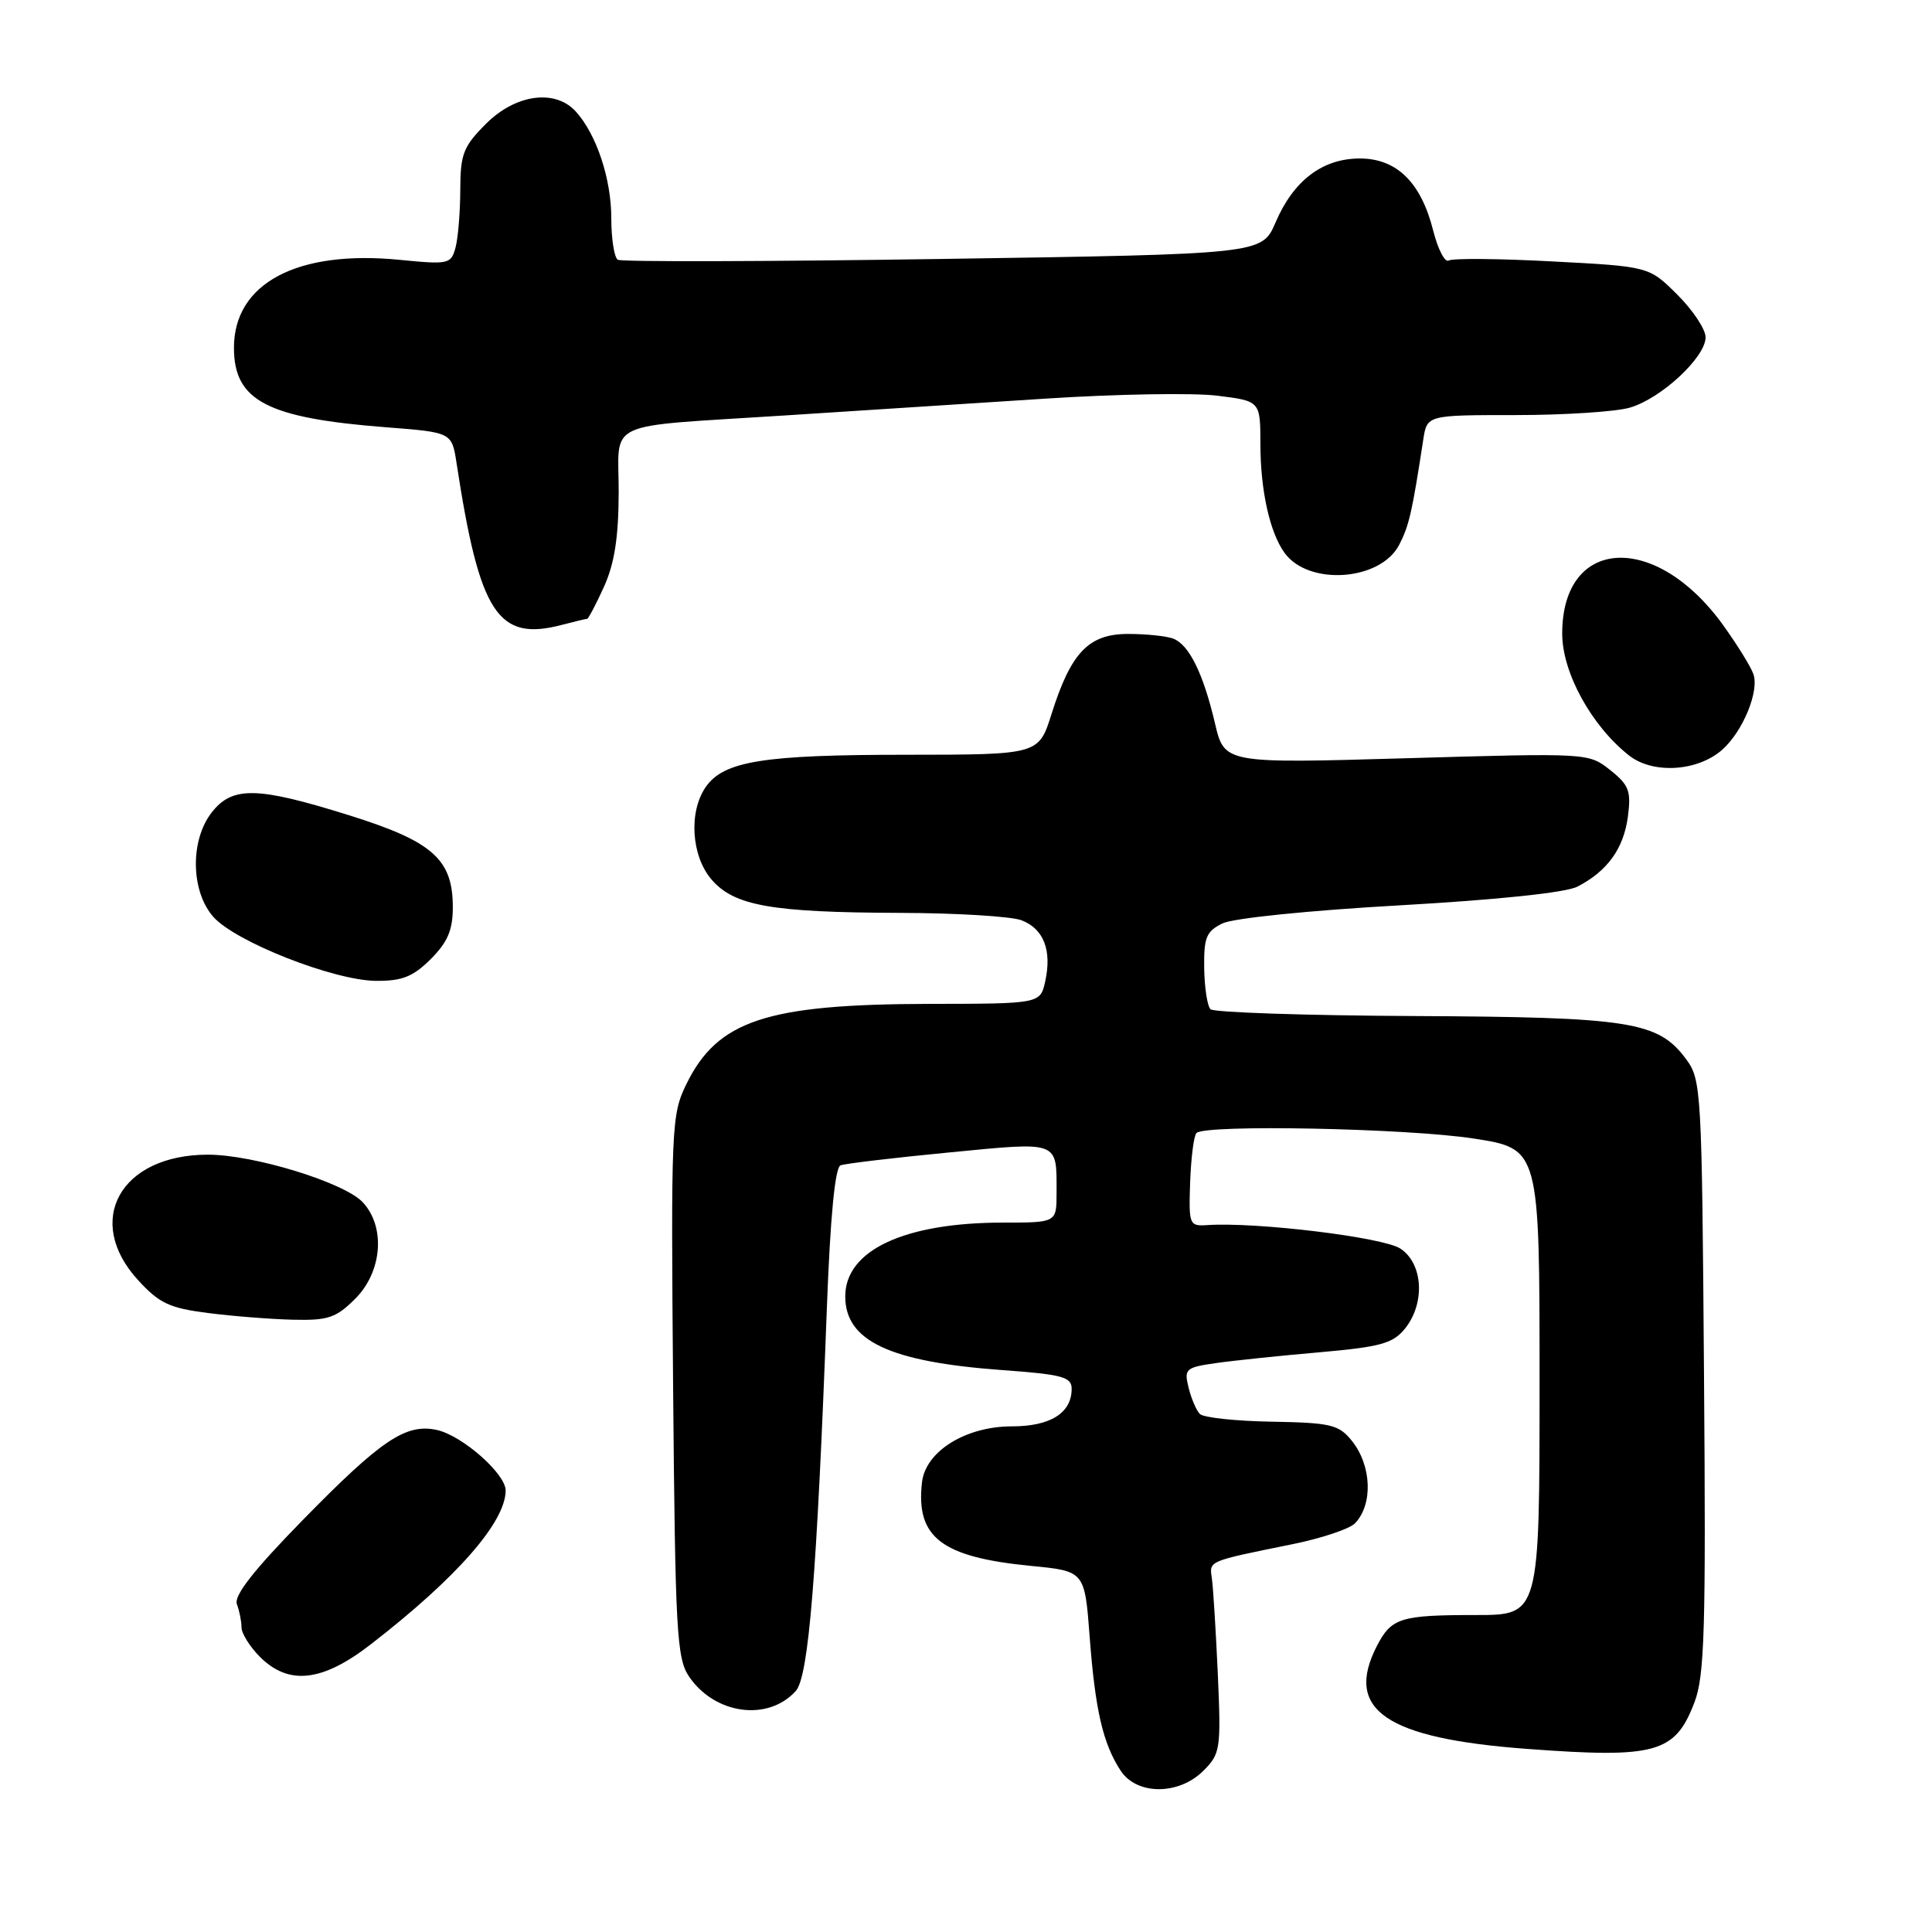 <?xml version="1.0" encoding="UTF-8" standalone="no"?>
<!DOCTYPE svg PUBLIC "-//W3C//DTD SVG 1.1//EN" "http://www.w3.org/Graphics/SVG/1.1/DTD/svg11.dtd" >
<svg xmlns="http://www.w3.org/2000/svg" xmlns:xlink="http://www.w3.org/1999/xlink" version="1.1" viewBox="0 0 256 256">
 <g >
 <path fill="currentColor"
d=" M 159.46 234.63 C 161.71 232.38 161.80 231.77 161.37 221.88 C 161.11 216.17 160.76 210.48 160.59 209.23 C 160.24 206.77 159.83 206.94 171.37 204.59 C 175.14 203.82 178.82 202.59 179.54 201.85 C 181.96 199.34 181.76 194.16 179.10 190.88 C 177.39 188.77 176.33 188.52 168.52 188.38 C 163.74 188.30 159.45 187.84 158.99 187.36 C 158.52 186.89 157.85 185.31 157.49 183.86 C 156.88 181.38 157.09 181.19 161.17 180.61 C 163.55 180.27 169.73 179.63 174.90 179.18 C 182.93 178.47 184.56 178.02 186.15 176.07 C 188.88 172.69 188.58 167.43 185.55 165.44 C 183.26 163.94 166.47 161.90 160.00 162.33 C 157.58 162.49 157.51 162.32 157.70 156.63 C 157.82 153.40 158.19 150.47 158.54 150.13 C 159.70 148.97 186.42 149.50 195.25 150.86 C 204.00 152.21 204.00 152.21 204.00 183.10 C 204.00 214.00 204.00 214.00 195.58 214.00 C 185.58 214.00 184.38 214.37 182.46 218.07 C 178.08 226.56 183.60 230.35 202.37 231.74 C 219.41 233.01 221.96 232.30 224.52 225.58 C 225.87 222.06 226.05 215.96 225.79 182.31 C 225.51 144.35 225.44 143.06 223.40 140.32 C 219.71 135.35 216.03 134.77 187.34 134.63 C 172.94 134.56 160.82 134.15 160.40 133.73 C 159.97 133.30 159.60 130.84 159.56 128.26 C 159.51 124.21 159.84 123.40 162.00 122.35 C 163.42 121.66 173.59 120.63 185.50 119.96 C 198.39 119.23 207.47 118.28 209.00 117.49 C 212.97 115.45 215.13 112.47 215.70 108.24 C 216.15 104.81 215.86 104.03 213.36 102.04 C 210.50 99.77 210.47 99.77 186.37 100.47 C 162.24 101.17 162.24 101.17 160.99 95.84 C 159.43 89.21 157.56 85.43 155.46 84.62 C 154.56 84.28 151.88 84.00 149.49 84.00 C 144.25 84.00 141.91 86.44 139.33 94.62 C 137.63 100.00 137.63 100.00 120.07 100.01 C 101.15 100.01 95.92 100.85 93.53 104.26 C 91.23 107.54 91.59 113.41 94.28 116.54 C 97.28 120.03 102.22 120.90 119.18 120.96 C 126.71 120.98 133.99 121.42 135.35 121.94 C 138.29 123.06 139.40 125.91 138.50 130.02 C 137.84 133.00 137.84 133.00 123.17 133.02 C 101.54 133.06 95.07 135.20 90.93 143.69 C 88.97 147.70 88.90 149.31 89.19 183.69 C 89.47 216.21 89.67 219.74 91.30 222.15 C 94.72 227.18 101.76 228.14 105.44 224.07 C 107.15 222.18 108.23 208.93 109.57 173.17 C 110.02 161.16 110.65 154.69 111.38 154.41 C 112.00 154.18 118.45 153.41 125.73 152.71 C 140.50 151.28 140.00 151.09 140.00 158.08 C 140.00 162.00 140.00 162.00 132.94 162.00 C 119.84 162.00 112.00 165.66 112.00 171.78 C 112.00 177.69 117.89 180.45 132.75 181.54 C 140.79 182.12 142.00 182.45 142.00 184.03 C 142.00 187.23 139.18 189.00 134.08 189.00 C 127.96 189.00 122.65 192.30 122.17 196.40 C 121.33 203.72 124.74 206.33 136.61 207.49 C 143.73 208.18 143.73 208.18 144.39 216.93 C 145.12 226.60 146.15 231.05 148.49 234.62 C 150.63 237.89 156.20 237.89 159.46 234.63 Z  M 49.16 217.86 C 60.54 209.05 67.00 201.67 67.00 197.49 C 67.00 195.28 61.24 190.21 57.89 189.48 C 53.80 188.58 50.53 190.77 40.14 201.39 C 33.61 208.06 30.96 211.45 31.39 212.56 C 31.72 213.44 32.00 214.82 32.00 215.63 C 32.00 216.43 33.10 218.20 34.45 219.55 C 38.27 223.36 42.72 222.86 49.16 217.86 Z  M 47.08 172.08 C 50.65 168.50 51.11 162.57 48.07 159.31 C 45.63 156.69 33.63 153.00 27.55 153.00 C 15.94 153.00 11.08 161.75 18.30 169.63 C 21.11 172.70 22.46 173.33 27.55 173.98 C 30.82 174.40 35.90 174.80 38.83 174.87 C 43.47 174.98 44.53 174.63 47.08 172.08 Z  M 57.08 127.08 C 59.32 124.83 60.00 123.24 60.00 120.21 C 60.00 113.85 57.34 111.49 46.23 108.02 C 34.09 104.22 30.81 104.15 28.07 107.63 C 25.18 111.32 25.26 118.04 28.25 121.47 C 31.13 124.77 44.20 129.92 49.83 129.97 C 53.30 129.99 54.73 129.42 57.08 127.08 Z  M 228.22 99.33 C 230.95 96.90 233.14 91.56 232.33 89.31 C 231.98 88.31 230.16 85.39 228.30 82.80 C 219.37 70.43 207.00 71.10 207.00 83.96 C 207.00 89.12 210.87 96.17 215.85 100.10 C 219.02 102.60 224.96 102.23 228.22 99.33 Z  M 77.79 82.00 C 77.96 82.00 78.97 80.09 80.03 77.75 C 81.42 74.67 81.96 71.23 81.98 65.27 C 82.00 55.50 79.57 56.63 104.00 55.05 C 113.62 54.43 129.17 53.43 138.54 52.82 C 147.91 52.21 158.15 52.04 161.29 52.43 C 167.00 53.14 167.00 53.14 167.01 58.82 C 167.01 65.01 168.27 70.62 170.24 73.30 C 173.46 77.66 182.93 76.97 185.40 72.19 C 186.71 69.66 187.11 67.90 188.59 58.25 C 189.09 55.00 189.09 55.00 200.80 55.00 C 207.24 55.00 214.06 54.56 215.94 54.02 C 220.09 52.83 226.00 47.34 226.00 44.69 C 226.00 43.63 224.31 41.09 222.25 39.04 C 218.50 35.31 218.50 35.31 205.69 34.64 C 198.64 34.26 192.46 34.21 191.96 34.52 C 191.46 34.83 190.54 33.05 189.91 30.57 C 188.30 24.17 185.08 21.00 180.18 21.00 C 175.24 21.00 171.39 23.92 169.01 29.49 C 167.21 33.67 167.21 33.67 124.97 34.31 C 101.74 34.66 82.34 34.71 81.86 34.42 C 81.39 34.12 81.00 31.64 81.00 28.91 C 81.00 23.70 79.04 17.81 76.31 14.79 C 73.57 11.76 68.33 12.47 64.40 16.40 C 61.39 19.41 61.00 20.41 60.99 25.15 C 60.98 28.09 60.70 31.53 60.36 32.80 C 59.77 35.00 59.45 35.07 52.96 34.43 C 39.37 33.09 31.00 37.53 31.00 46.08 C 31.00 53.11 35.39 55.40 51.21 56.62 C 59.87 57.29 59.87 57.29 60.50 61.39 C 63.56 81.37 65.96 85.04 74.49 82.79 C 76.14 82.36 77.62 82.00 77.79 82.00 Z "/>
</g>
</svg>